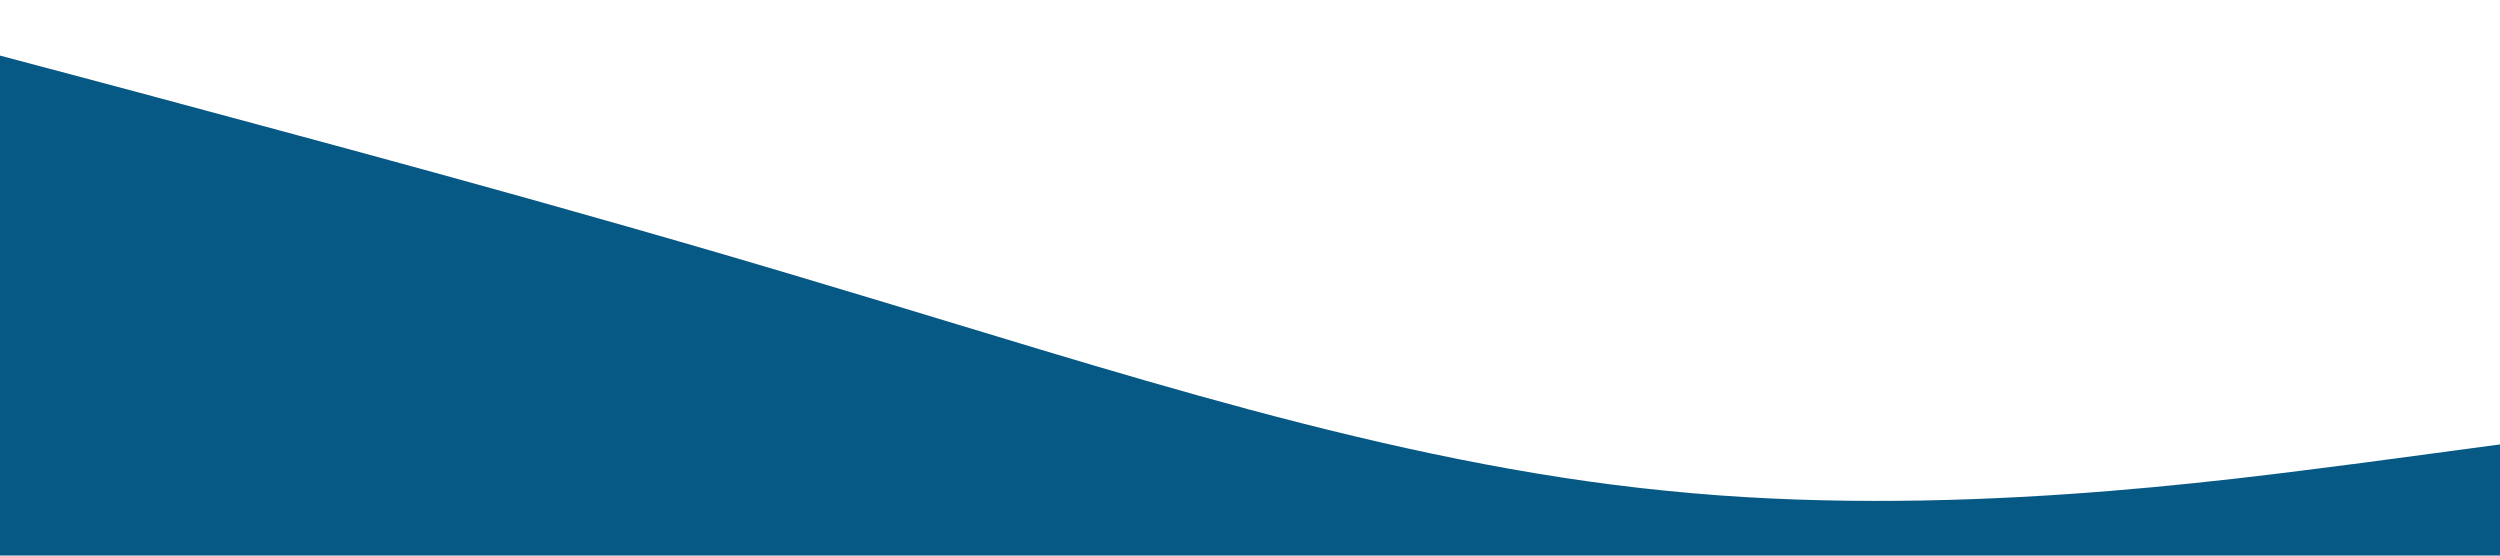 <?xml version="1.0" standalone="no"?><svg xmlns="http://www.w3.org/2000/svg" viewBox="0 0 1440 320"><path fill="#075985" fill-opacity="1" d="M0,32L80,53.3C160,75,320,117,480,165.3C640,213,800,267,960,282.7C1120,299,1280,277,1360,266.7L1440,256L1440,320L1360,320C1280,320,1120,320,960,320C800,320,640,320,480,320C320,320,160,320,80,320L0,320Z"></path></svg>
